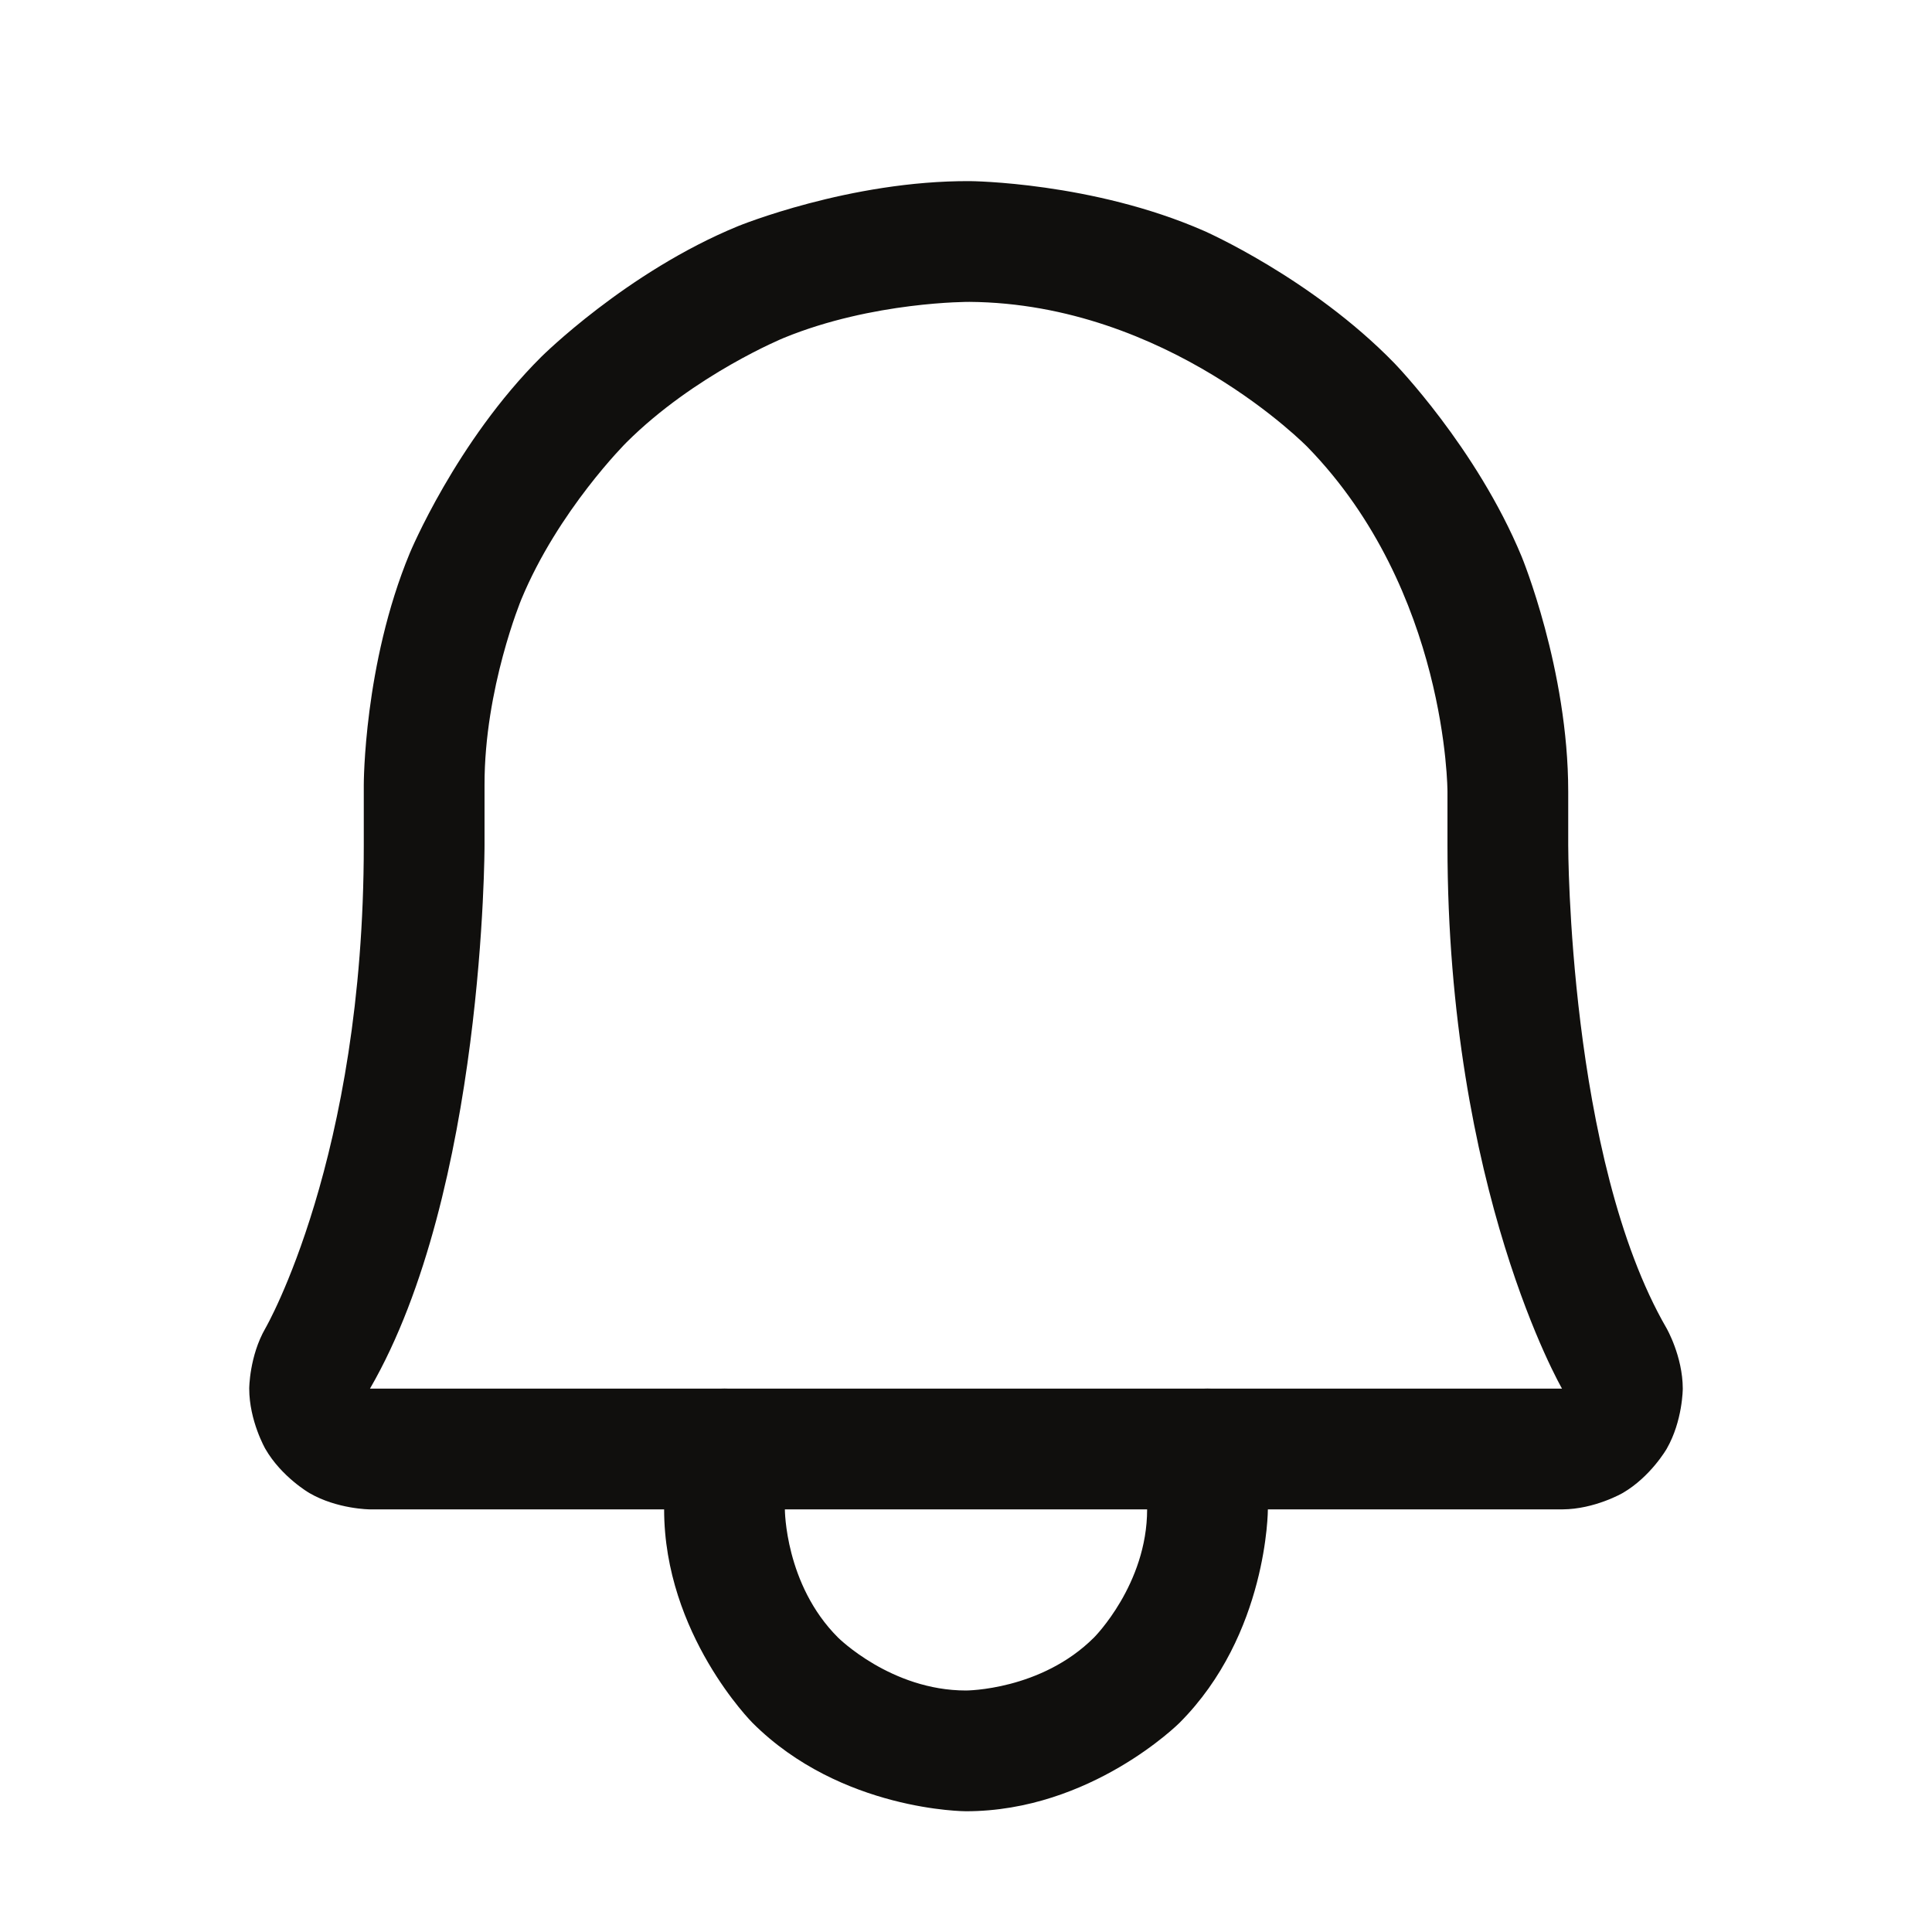 <svg width="24" height="24" viewBox="0 0 24 24" fill="none" xmlns="http://www.w3.org/2000/svg">
<path fill-rule="evenodd" clip-rule="evenodd" d="M4.519 10.5V9.75C4.519 9.75 4.517 8.254 5.09 6.872C5.09 6.872 5.663 5.489 6.724 4.433C6.724 4.433 7.784 3.377 9.169 2.809C9.169 2.809 10.554 2.242 12.051 2.25C12.051 2.25 13.573 2.261 14.959 2.869C14.959 2.869 16.292 3.454 17.319 4.509C17.319 4.509 18.341 5.559 18.902 6.913C18.902 6.913 19.481 8.313 19.481 9.834V10.5C19.481 10.5 19.481 14.39 20.702 16.499C20.702 16.499 20.903 16.847 20.904 17.249C20.904 17.249 20.904 17.65 20.704 17.998C20.704 17.998 20.504 18.346 20.157 18.547C20.157 18.547 19.81 18.748 19.409 18.75L4.594 18.75C4.594 18.75 4.19 18.748 3.843 18.547C3.843 18.547 3.496 18.346 3.296 17.998C3.296 17.998 3.096 17.65 3.096 17.249C3.096 17.249 3.097 16.847 3.297 16.5C3.297 16.5 4.519 14.39 4.519 10.5ZM6.019 10.5C6.019 10.5 6.019 14.793 4.596 17.25L19.404 17.25C19.404 17.25 17.981 14.793 17.981 10.5V9.834C17.981 9.834 17.981 7.34 16.244 5.555C16.244 5.555 14.505 3.769 12.043 3.75C12.043 3.75 10.846 3.743 9.738 4.197C9.738 4.197 8.63 4.651 7.782 5.496C7.782 5.496 6.934 6.34 6.476 7.446C6.476 7.446 6.017 8.552 6.019 9.75V10.5Z" fill="#100F0D"/>
<path d="M15.75 18.75V18C15.75 17.586 15.414 17.25 15 17.25C14.586 17.25 14.25 17.586 14.25 18V18.75C14.25 19.682 13.591 20.341 13.591 20.341C12.932 21 12 21 12 21C11.068 21 10.409 20.341 10.409 20.341C9.75 19.682 9.75 18.75 9.75 18.75V18C9.75 17.586 9.414 17.25 9 17.25C8.586 17.25 8.25 17.586 8.25 18V18.75C8.25 20.303 9.348 21.402 9.348 21.402C10.447 22.5 12 22.5 12 22.5C13.553 22.5 14.652 21.402 14.652 21.402C15.75 20.303 15.75 18.75 15.75 18.75Z" fill="#100F0D"/>
</svg>

